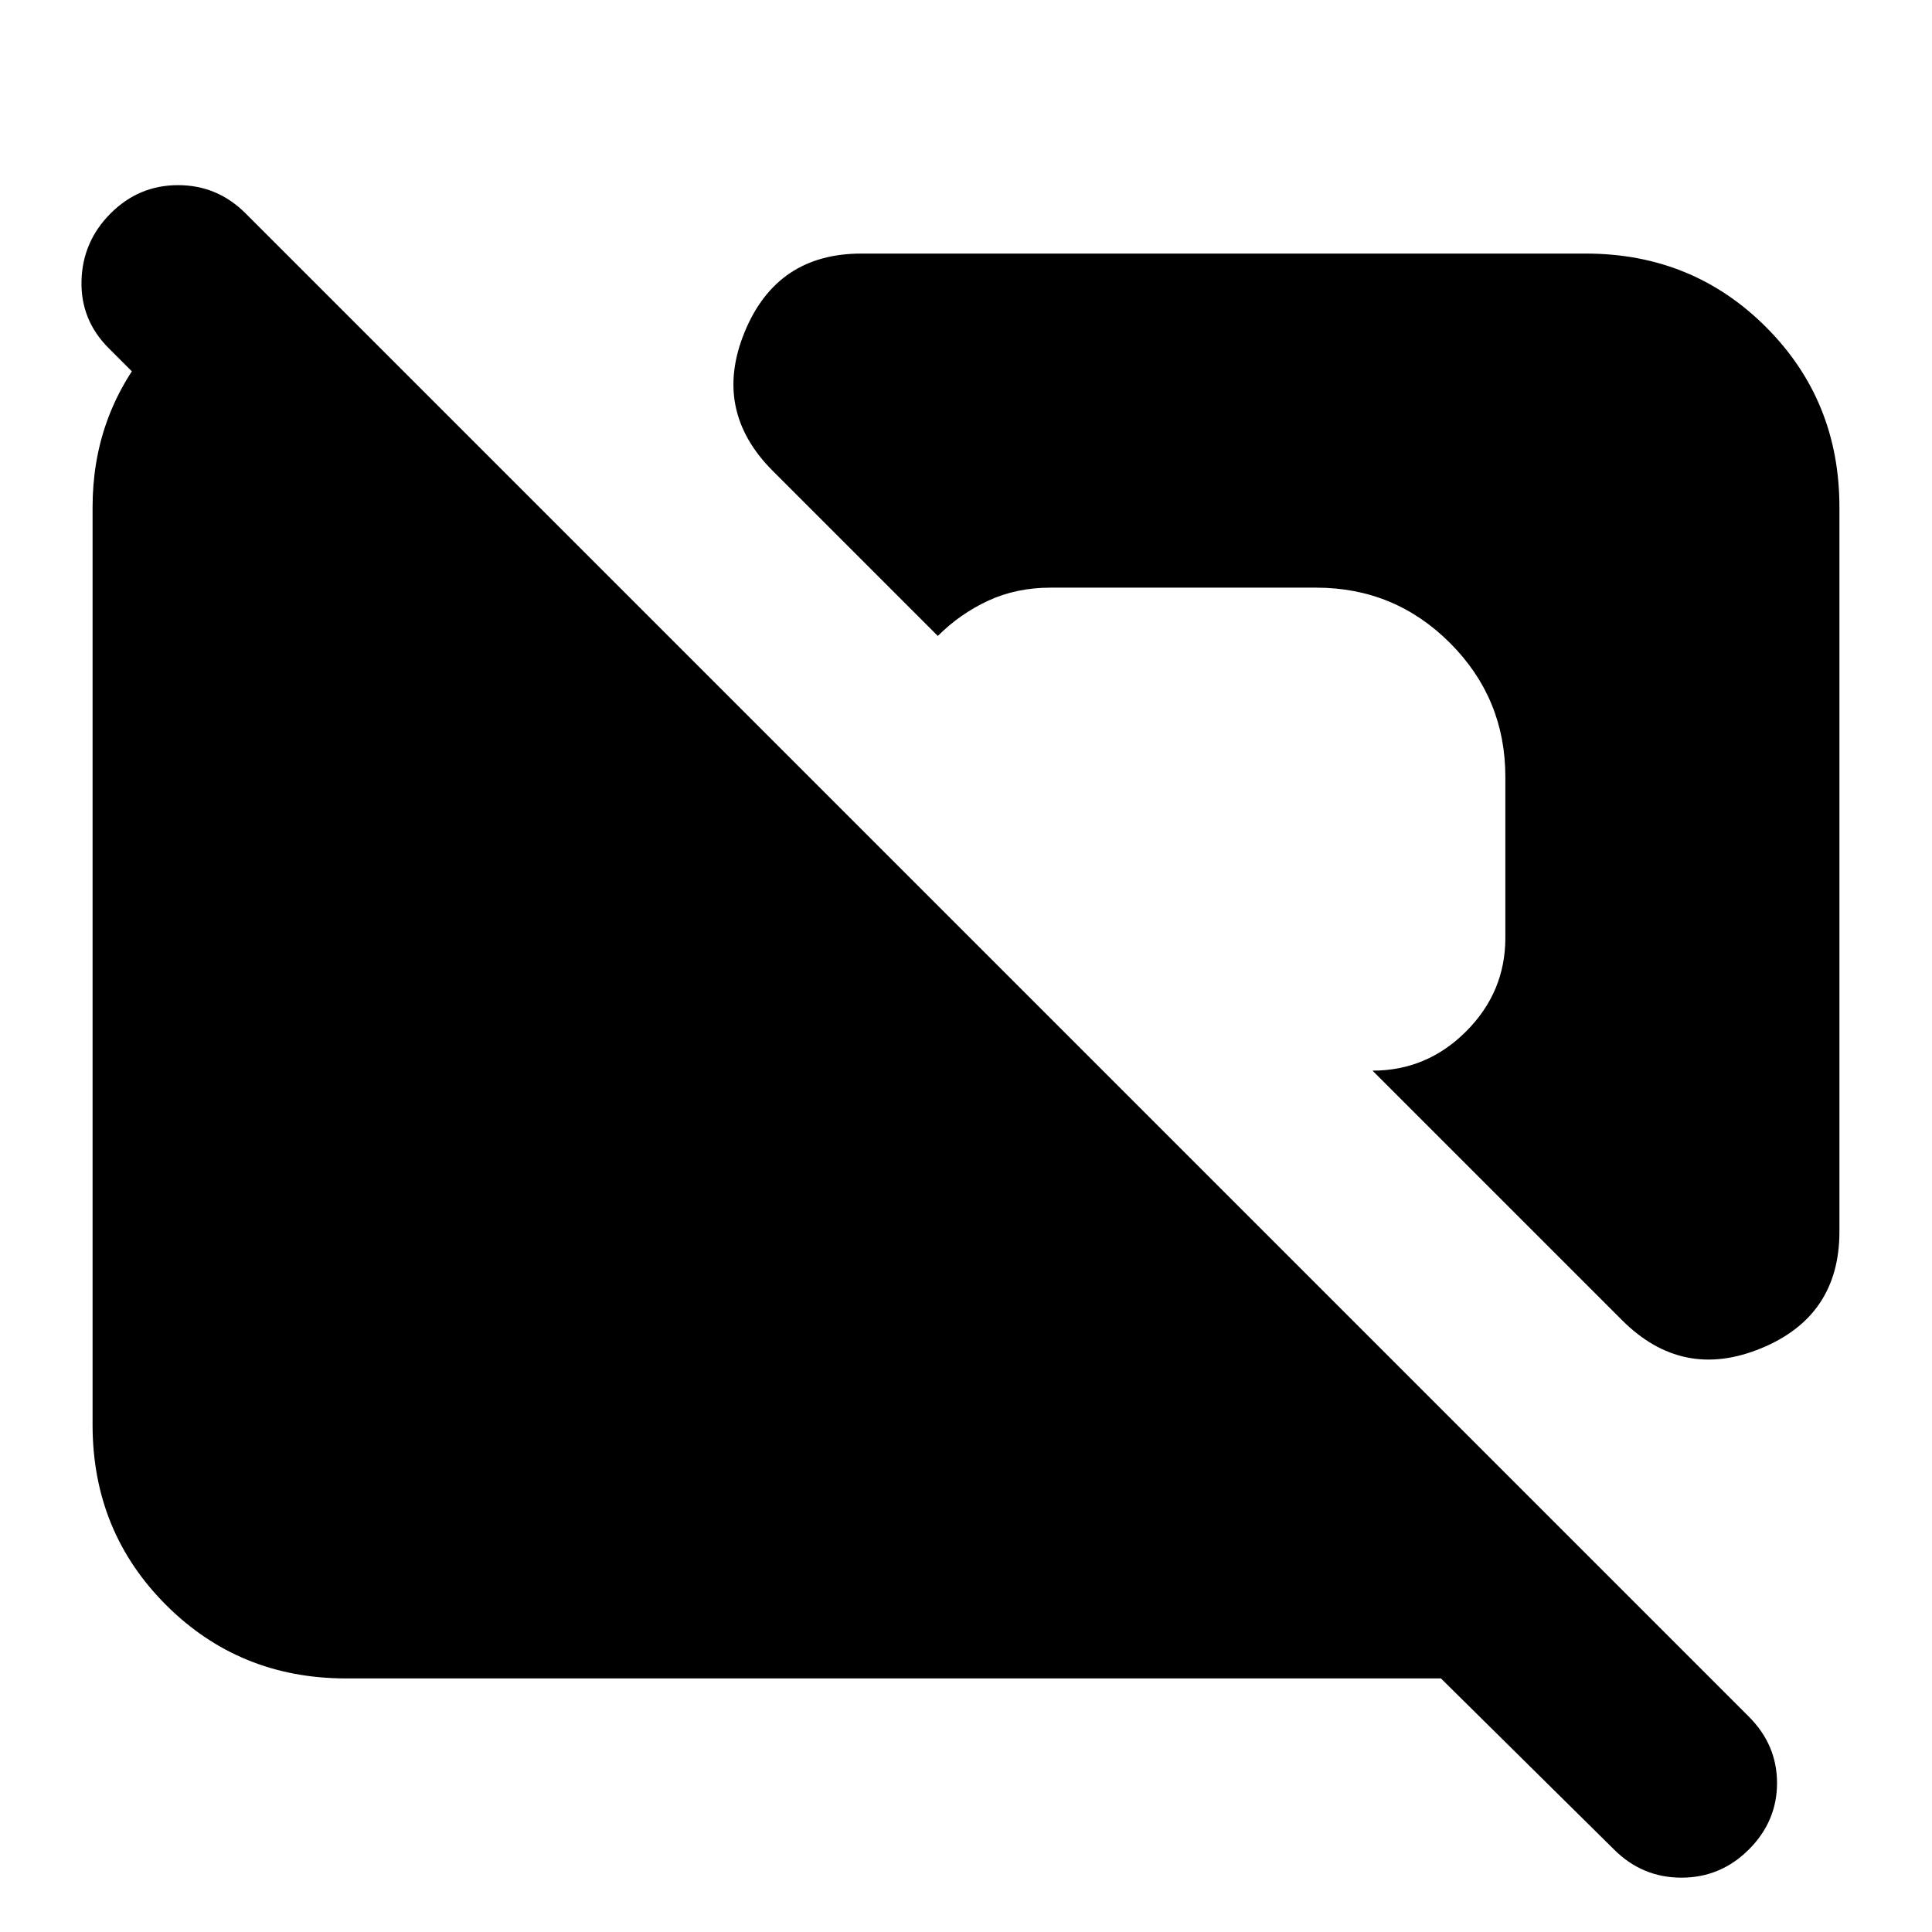 <svg xmlns="http://www.w3.org/2000/svg" height="24" viewBox="0 -960 960 960" width="24"><path d="m802-41-86-85H172q-53 0-89.5-36.5T46-252v-456q0-45 28-79t70-44l123 123H133l-79-79q-14-14-13.5-33.5T55-854q14-14 33.5-14t33.5 14l747 747q14 14 14 33t-14 33q-14 14-33.5 14T802-41Zm4-263L682-428q27 0 46.5-19.5T748-494v-80q0-39-27.5-66.5T654-668H522q-17 0-31 6.5T466-644l-82-82q-30-30-14-69t58-39h360q53 0 89.5 36.5T914-708v360q0 42-39 58t-69-14Z"/></svg>